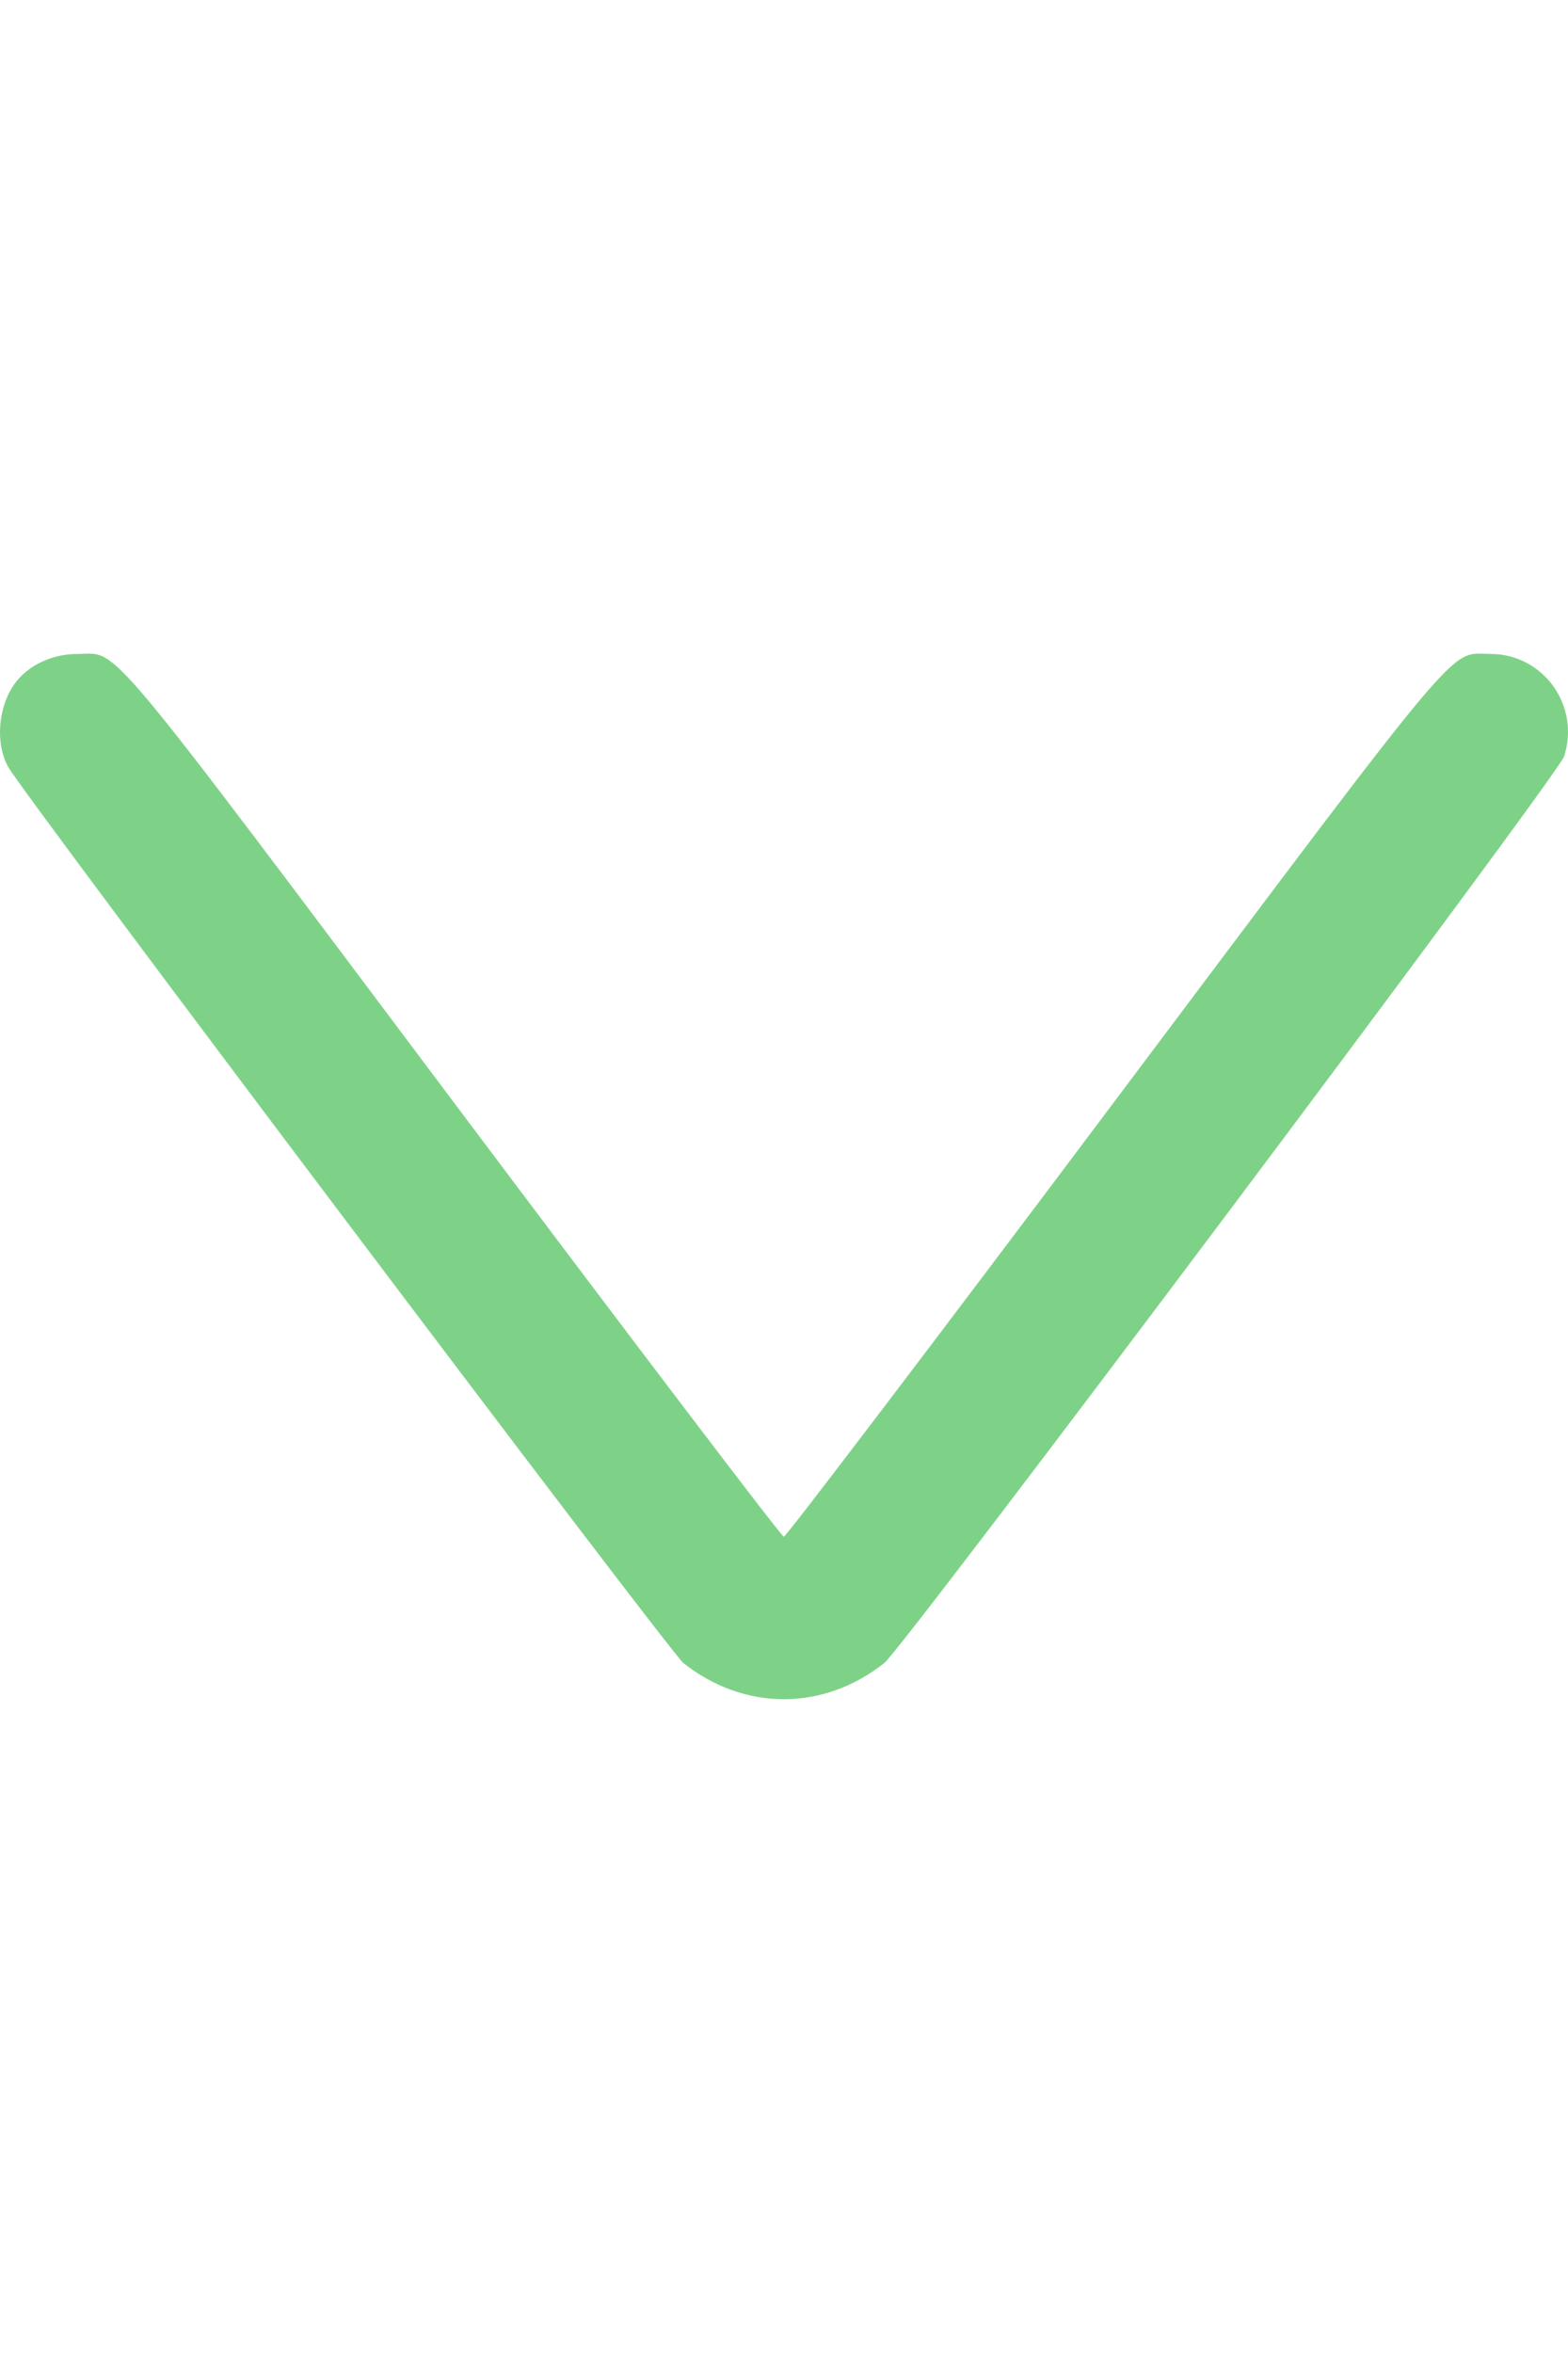 <svg width="12" height="18" viewBox="0 0 24 16" fill="none" xmlns="http://www.w3.org/2000/svg">
<path d="M0.129 1.74C0.405 2.218 10.245 15.27 10.46 15.444C11.395 16.182 12.6 16.182 13.535 15.444C13.834 15.208 23.843 1.863 23.939 1.576C24.193 0.799 23.624 0.005 22.812 0.005C22.165 0.005 22.52 -0.423 17.027 6.894C14.296 10.533 12.031 13.512 11.997 13.512C11.964 13.512 9.699 10.533 6.967 6.894C1.481 -0.418 1.83 0.005 1.188 0.005C0.844 0.005 0.512 0.14 0.298 0.371C-0.018 0.709 -0.096 1.345 0.129 1.74Z" fill="#7ED287"/>
</svg>
